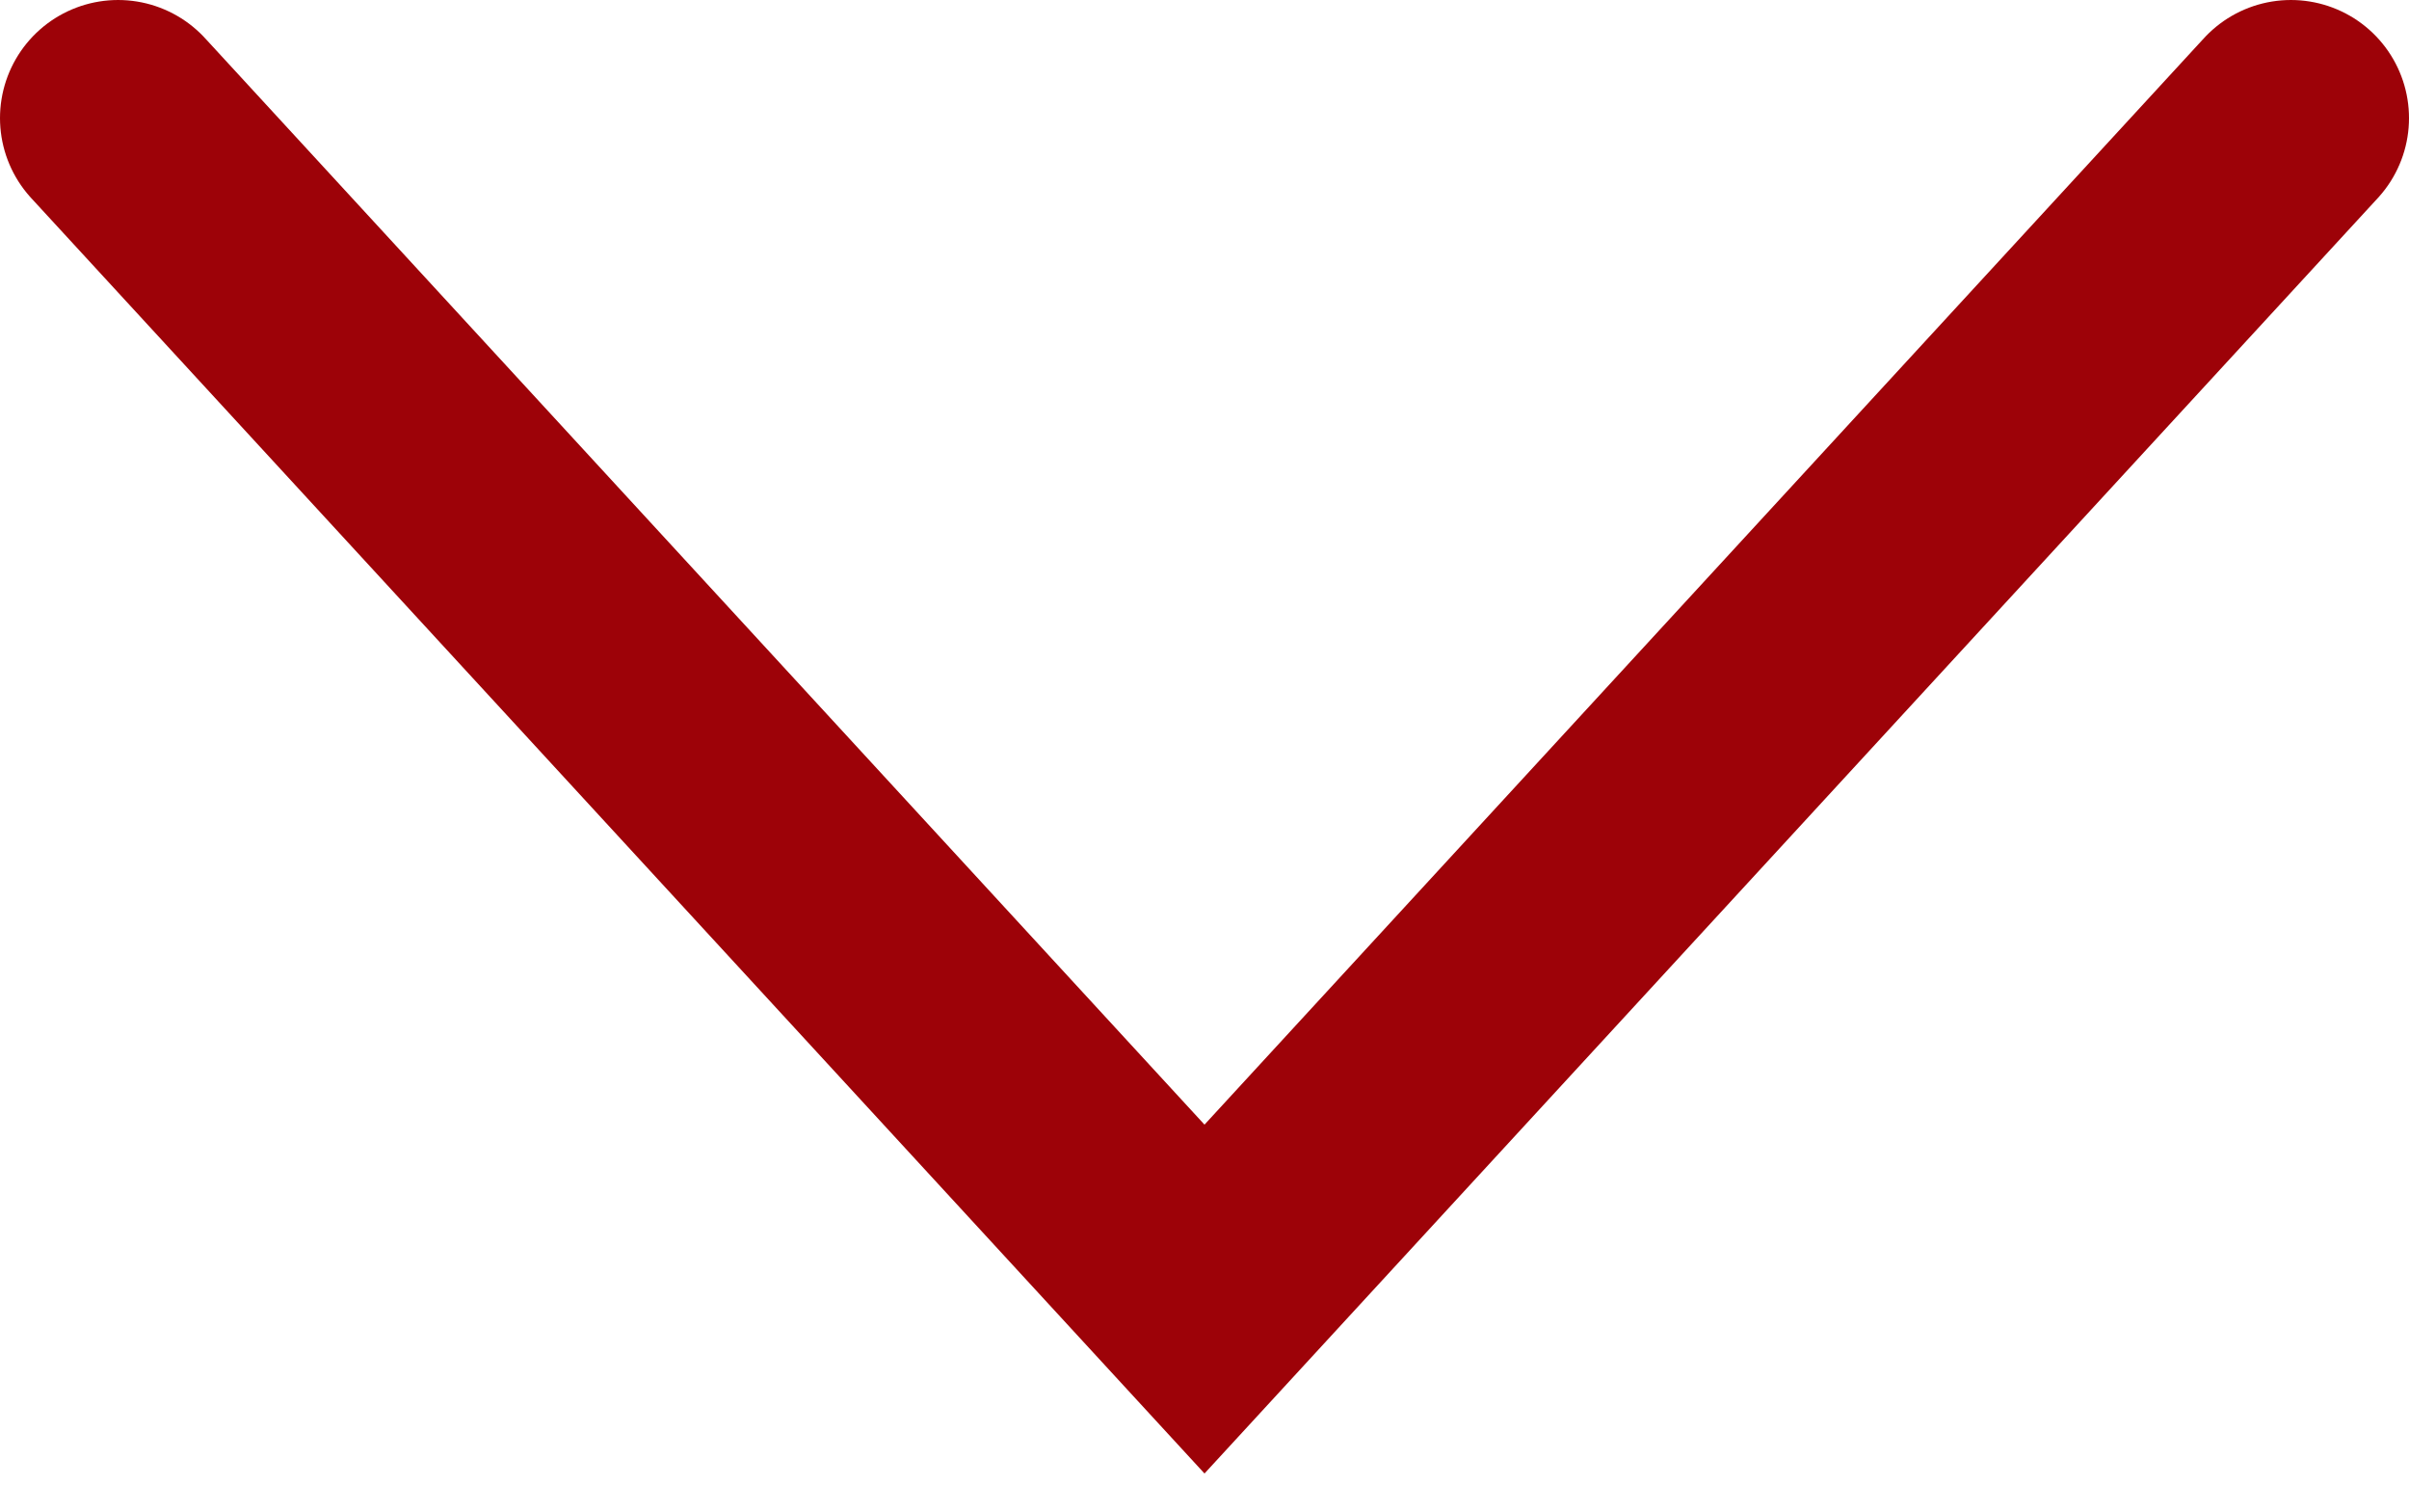 <svg width="51" height="32" viewBox="0 0 51 32" fill="none" xmlns="http://www.w3.org/2000/svg">
<path d="M2.5 2.5L25.5 27.5L48.5 2.5" stroke="#9D0208" stroke-width="5" stroke-linecap="round"/>
</svg>
